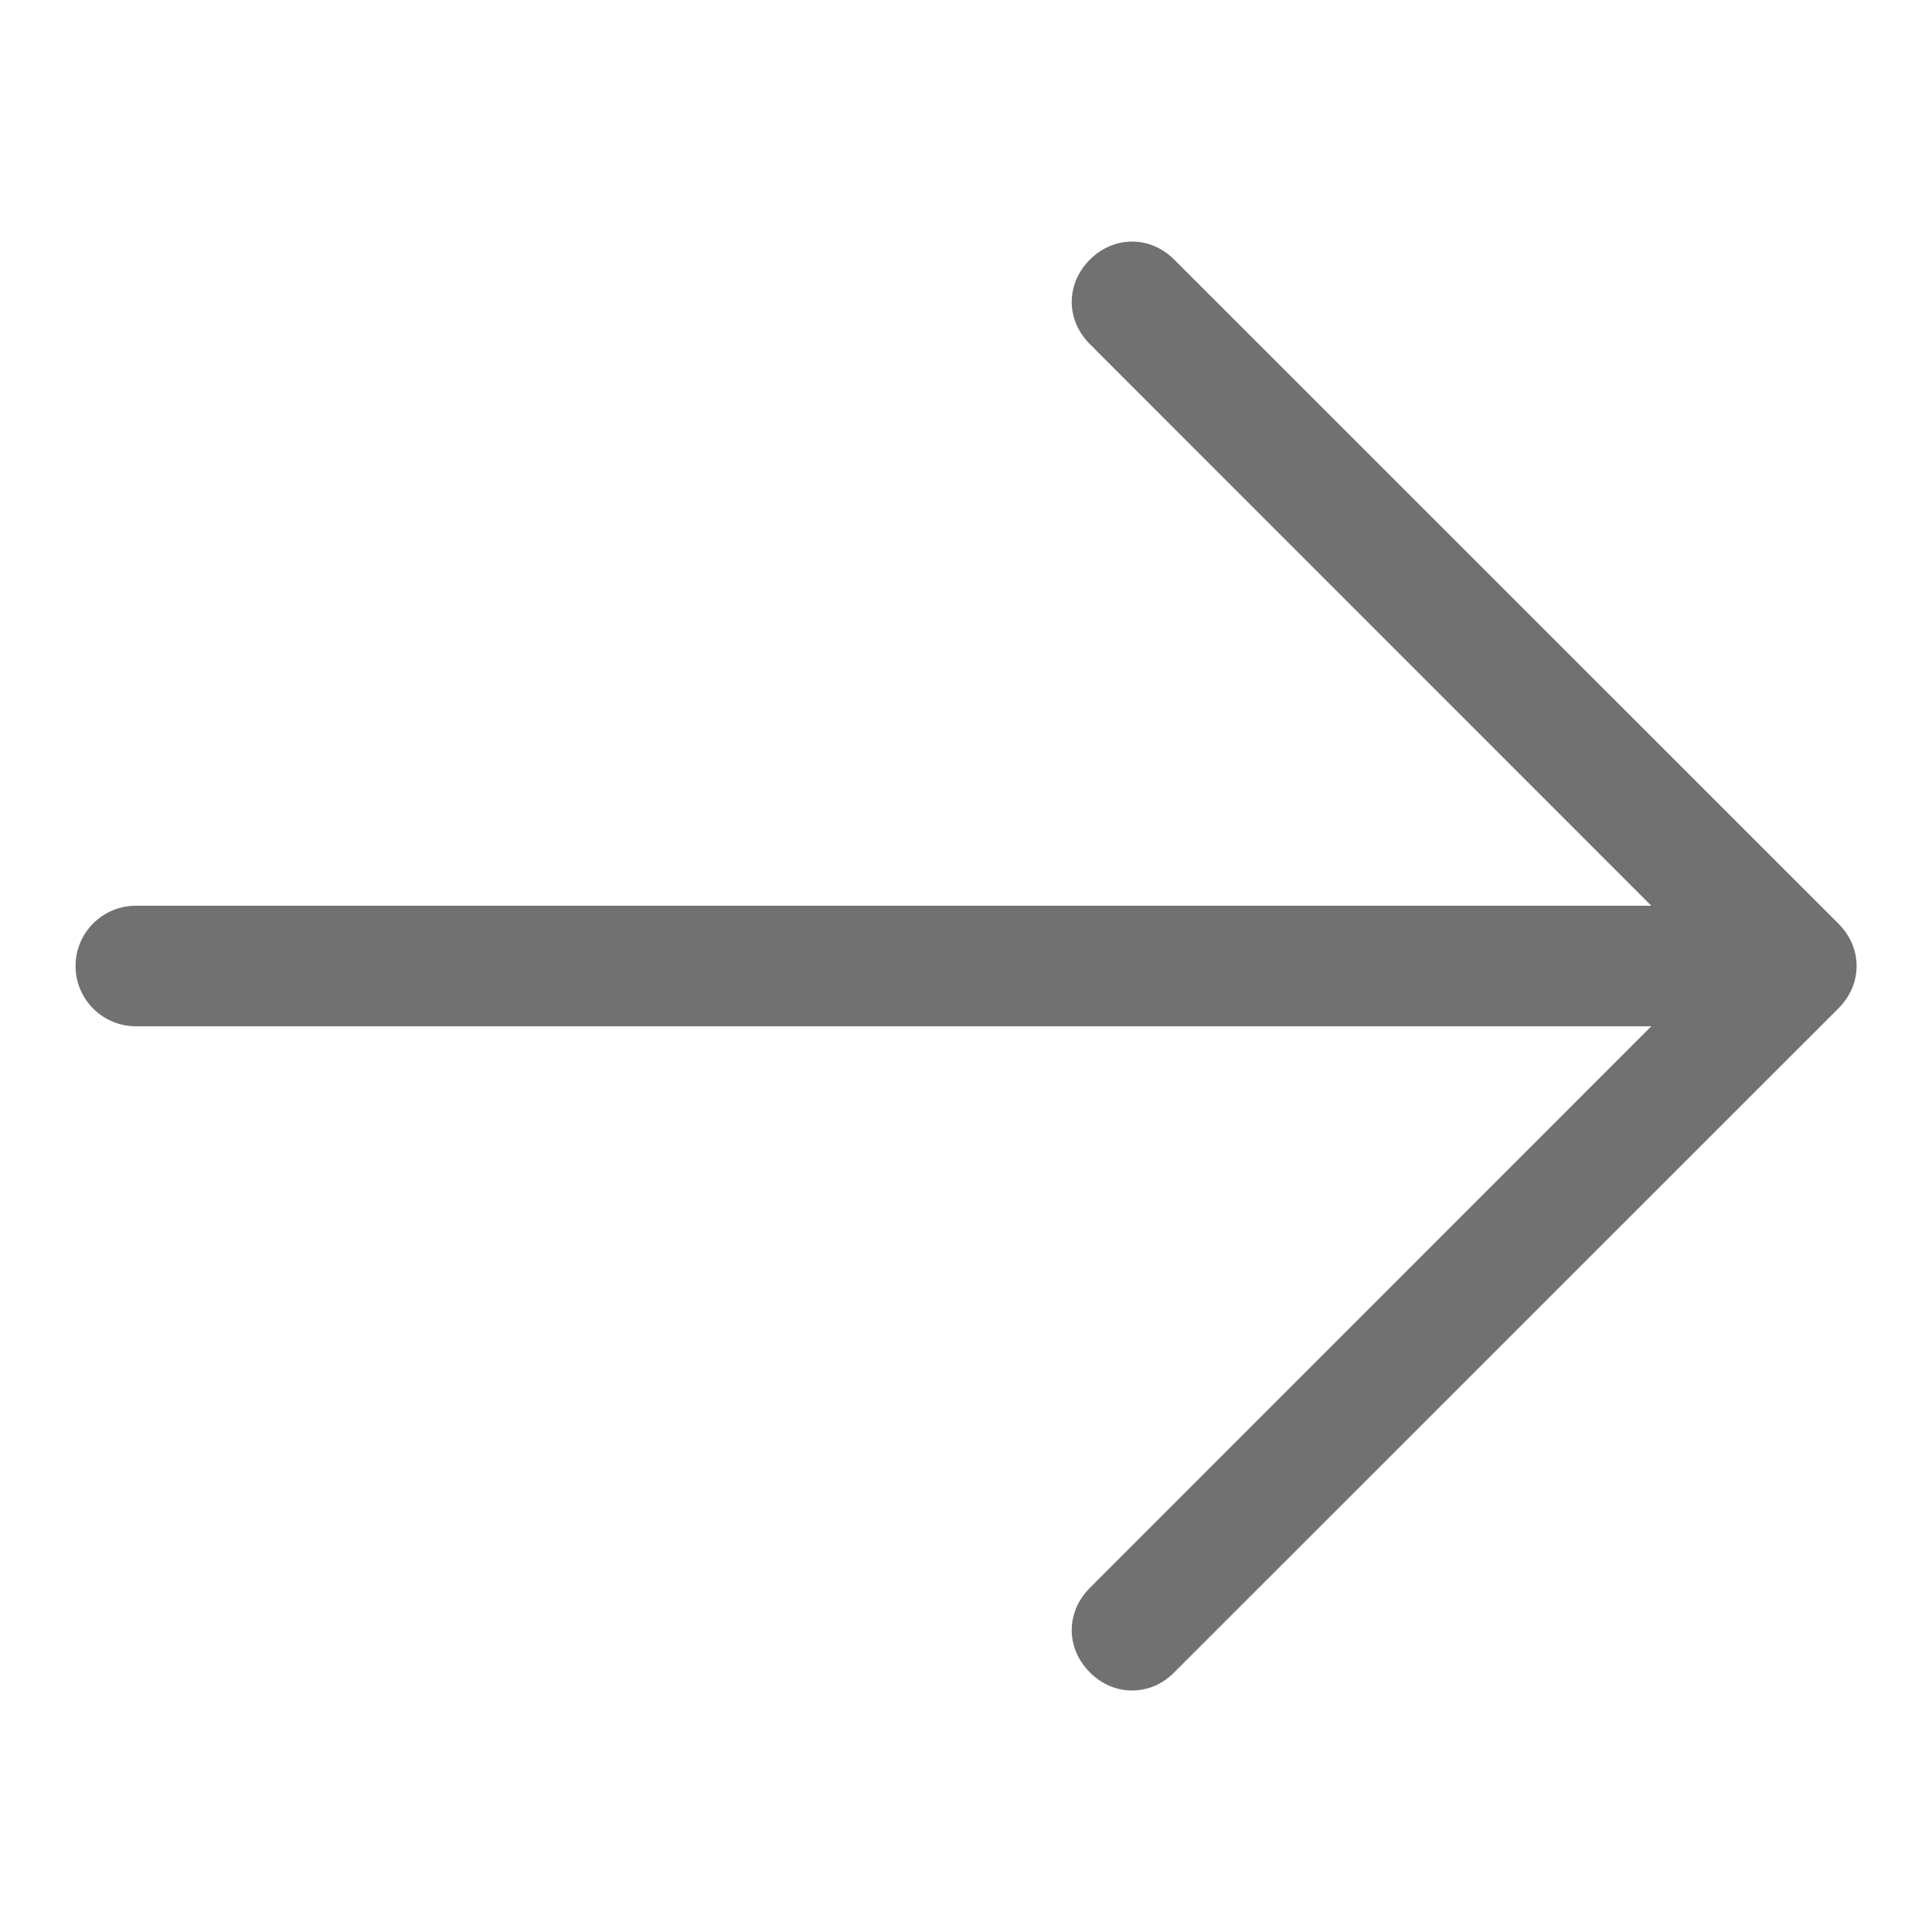 <svg width="10" height="10" viewBox="0 0 10 10" fill="none" xmlns="http://www.w3.org/2000/svg">
<path d="M9.297 5.312H0.703C0.531 5.312 0.391 5.172 0.391 5C0.391 4.828 0.531 4.688 0.703 4.688H9.281C9.453 4.688 9.594 4.828 9.594 5C9.594 5.172 9.469 5.312 9.297 5.312Z" fill="#717171"/>
<path d="M5.859 8.75C5.781 8.75 5.703 8.719 5.641 8.656C5.516 8.531 5.516 8.344 5.641 8.219L8.859 5L5.641 1.781C5.516 1.656 5.516 1.469 5.641 1.344C5.766 1.219 5.953 1.219 6.078 1.344L9.516 4.781C9.641 4.906 9.641 5.094 9.516 5.219L6.078 8.656C6.016 8.719 5.938 8.75 5.859 8.75Z" fill="#717171"/>
</svg>
